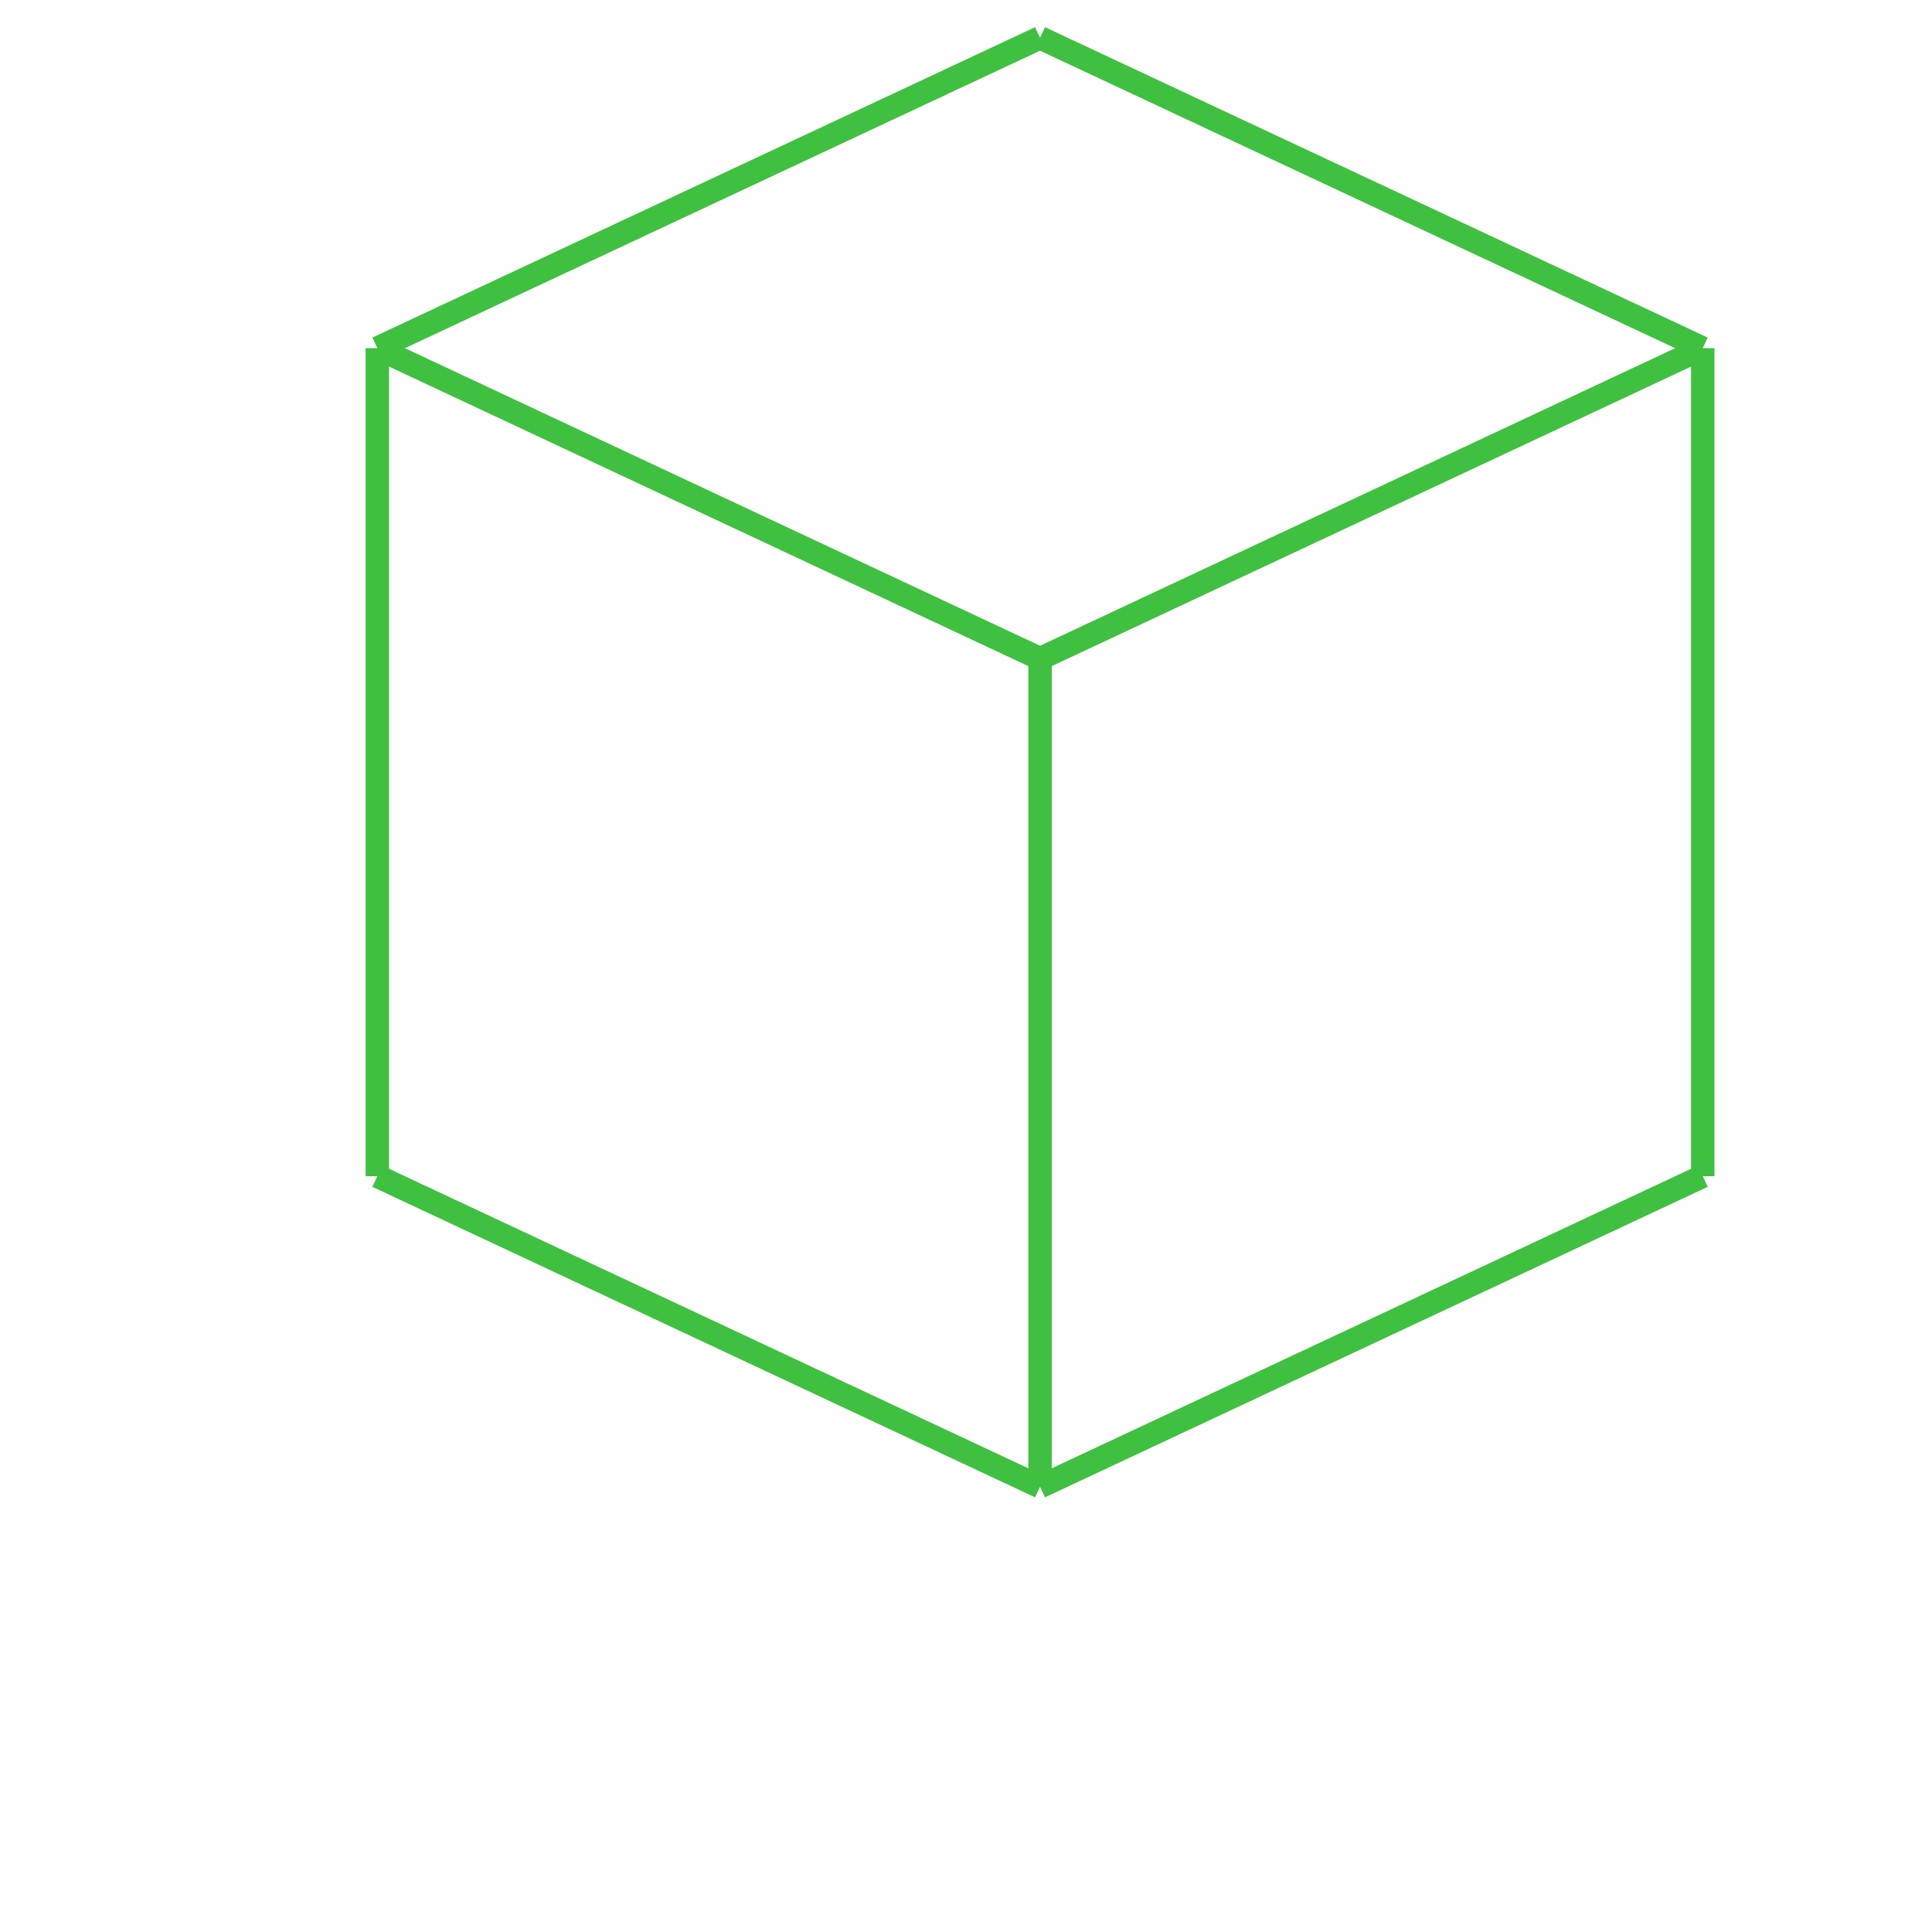 <?xml version="1.0" encoding="UTF-8" standalone="no"?>
<svg
   xmlns:svg="http://www.w3.org/2000/svg"
   xmlns="http://www.w3.org/2000/svg"
   width="1024.0"
   height="1024.0"

>
    <g transform="scale(49.675, -49.675)   translate(4.026,-12.55)" stroke-width="0.25"  fill="none">
       <!-- hidden lines -->
       <g  stroke="rgb(32,64,32)" fill="none" stroke-dasharray="0.25,0.25" >

       </g>

       <!-- solid lines -->
       <g  stroke="rgb(64,192,64)" fill="none">
			<path d="M7.071,5.522 L14.142,8.835 " />
			<path d="M14.142,8.835 L7.071,12.147 " />
			<path d="M7.071,12.147 L8.881784197001252e-16,8.835 " />
			<path d="M1.7763568394002505e-15,8.835 L7.071,5.522 " />
			<path d="M1.7763568394002505e-15,8.835 L1.1102230246251585e-16,1.7763568394002505e-15 " />
			<path d="M7.071,-3.313 L0.0,0.0 " />
			<path d="M7.071,-3.313 L7.071,5.522 " />
			<path d="M14.142,-3.686257189091717e-15 L7.071,-3.313 " />
			<path d="M14.142,-3.686257189091717e-15 L14.142,8.835 " />

       </g>
    </g>
    
</svg>
